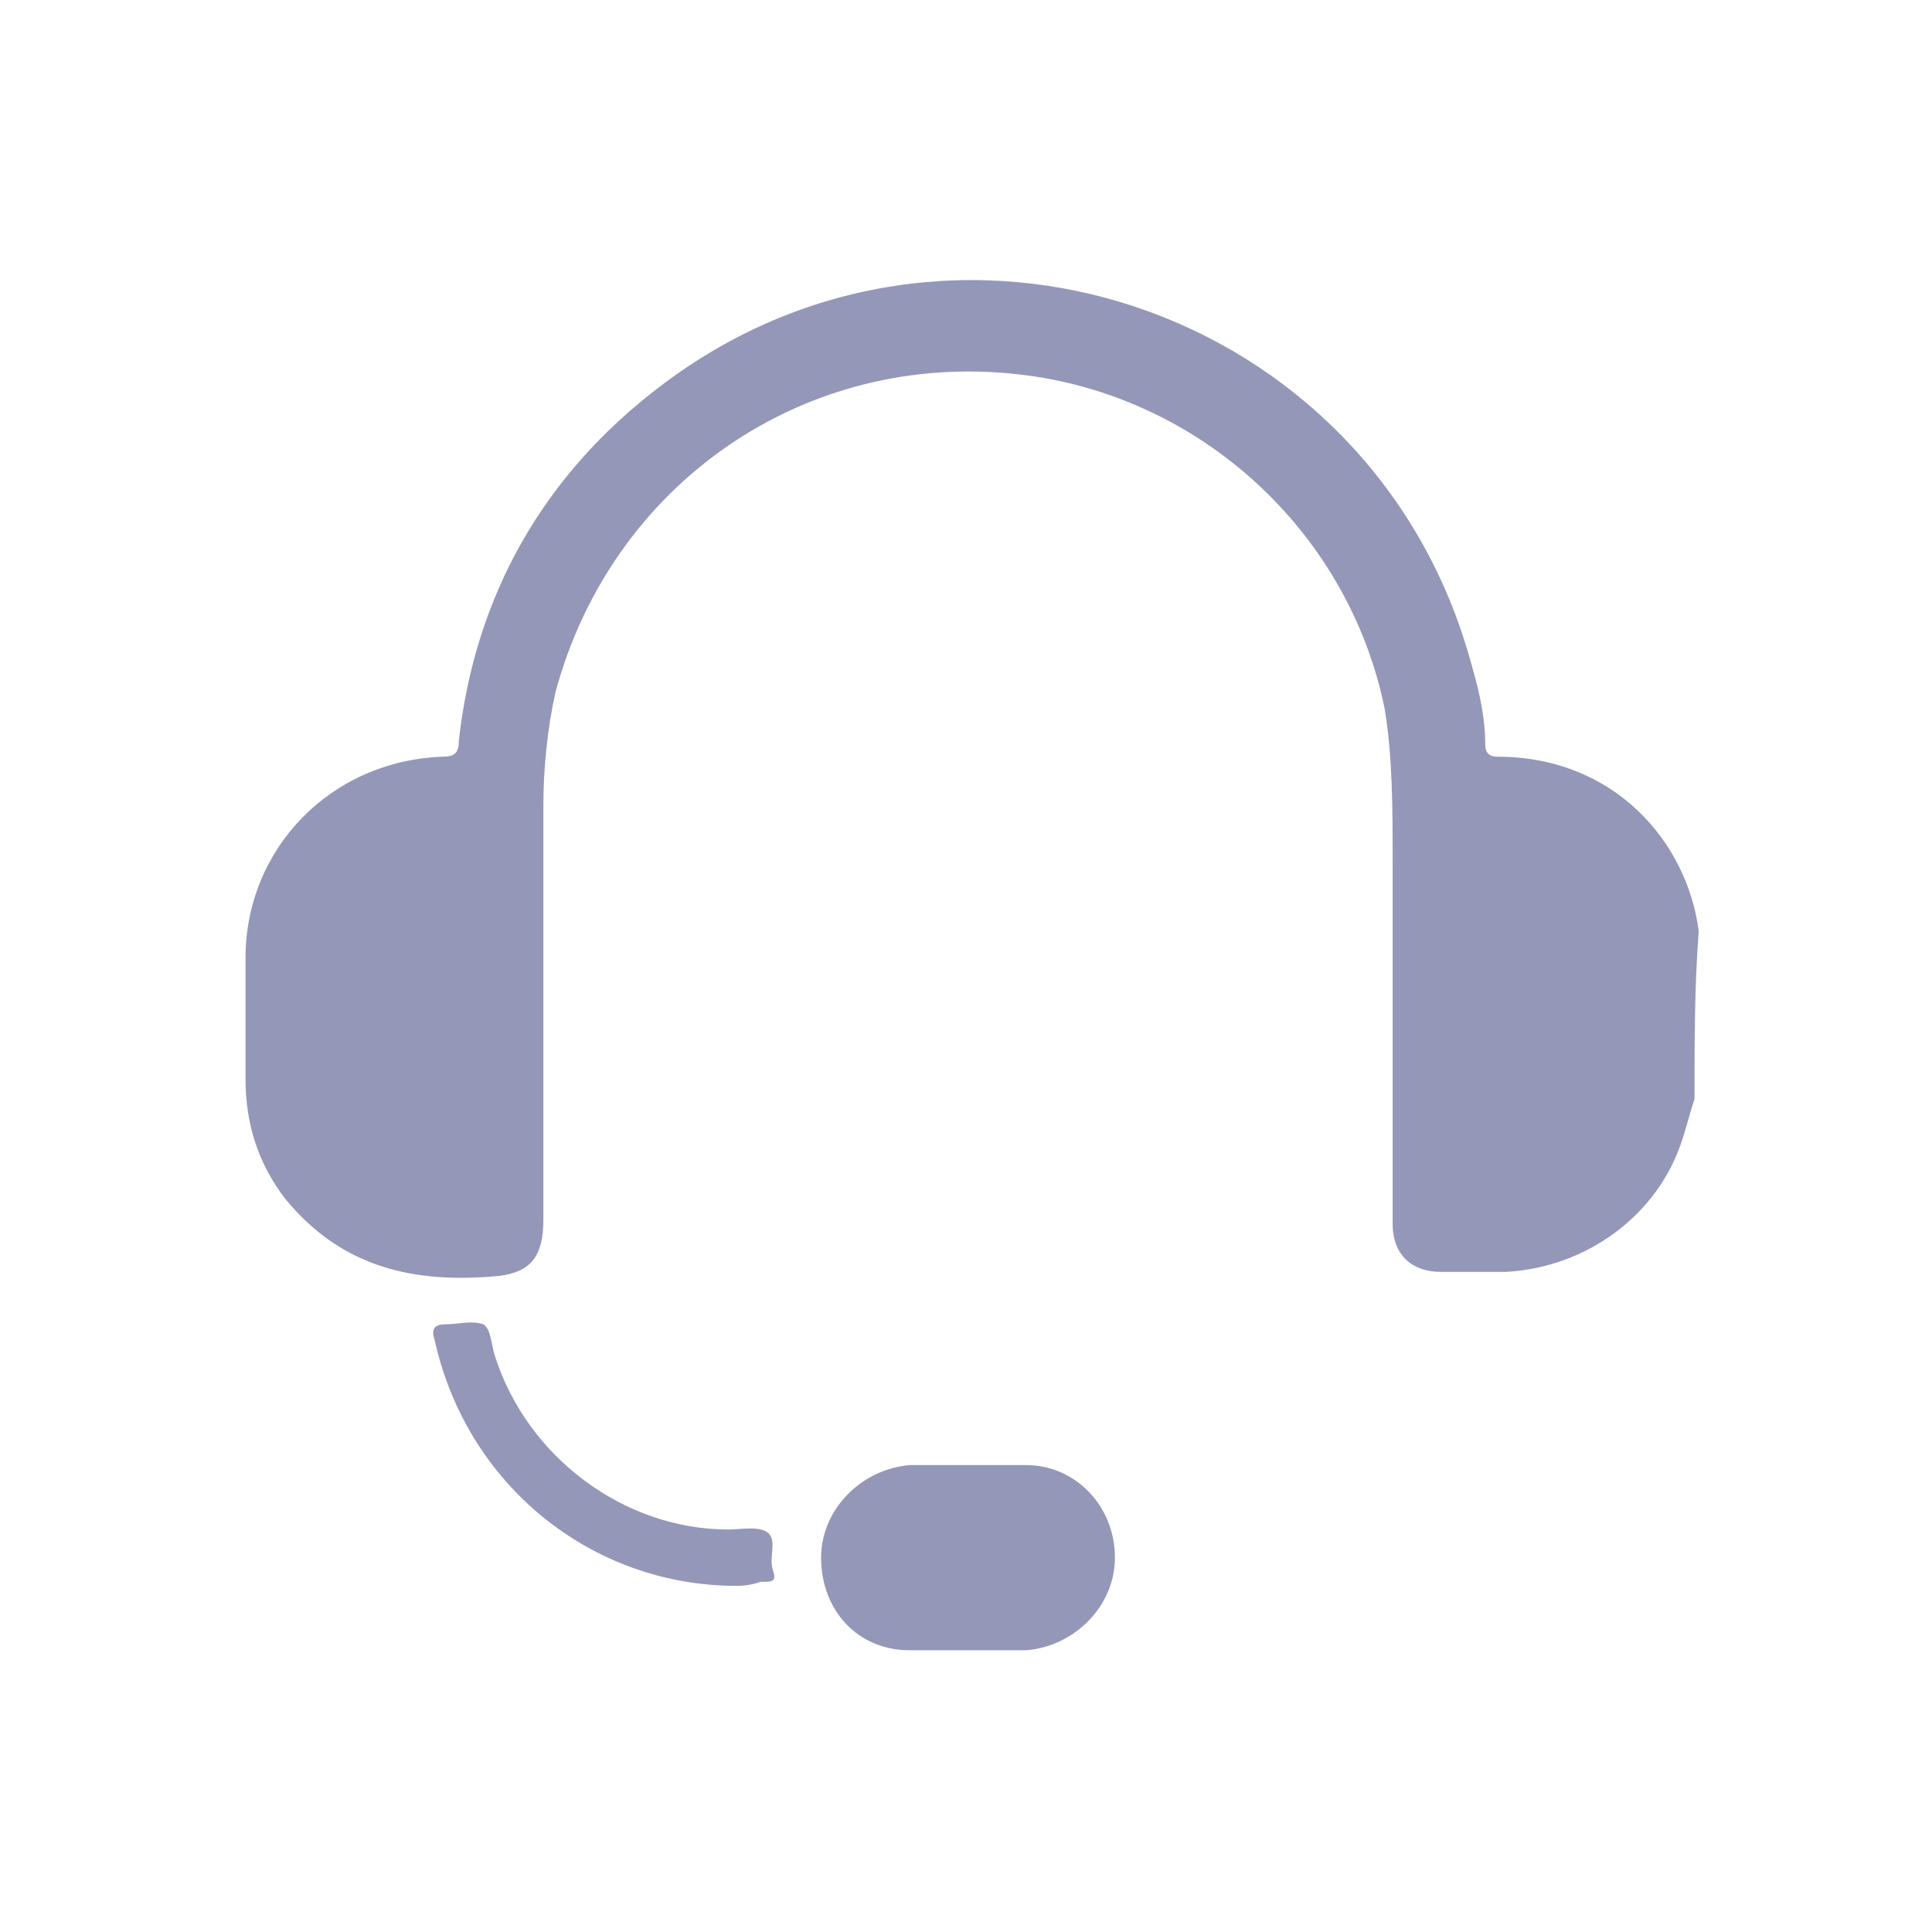 <?xml version="1.0" encoding="utf-8"?>
<!-- Generator: Adobe Illustrator 25.2.3, SVG Export Plug-In . SVG Version: 6.00 Build 0)  -->
<svg version="1.1" id="Layer_1" xmlns="http://www.w3.org/2000/svg" xmlns:xlink="http://www.w3.org/1999/xlink" x="0px" y="0px"
	 viewBox="0 0 48 48" style="enable-background:new 0 0 48 48;" xml:space="preserve">
<style type="text/css">
	.st0{fill:#9497B8;}
</style>
<g>
	<path class="st0" d="M42.1,27.3c-0.1,0.3-0.2,0.7-0.3,1c-0.6,1.9-2.4,3.2-4.4,3.3c-0.5,0-1.1,0-1.6,0c-0.7,0-1.2-0.4-1.2-1.2
		c0-3,0-6,0-9c0-1.3,0-2.6-0.2-3.8c-0.9-4.4-4.6-7.8-9.1-8.3c-5.3-0.6-10.1,2.7-11.5,7.9c-0.2,0.9-0.3,1.9-0.3,2.8
		c0,3.4,0,6.9,0,10.3c0,0.9-0.3,1.3-1.1,1.4c-2.1,0.2-3.9-0.2-5.3-1.9c-0.7-0.9-1-1.9-1-3c0-1,0-2,0-3c0-2.7,2.1-4.9,4.9-5
		c0.3,0,0.4-0.1,0.4-0.4c0.4-3.6,2.1-6.6,5-8.8c7.2-5.5,17.6-2,20.1,6.7c0.2,0.7,0.4,1.4,0.4,2.2c0,0.2,0.1,0.3,0.3,0.3
		c2.9,0,4.7,2.1,5,4.3c0,0,0,0.1,0,0.1C42.1,24.5,42.1,25.9,42.1,27.3z"/>
	<path class="st0" d="M24,41c-0.5,0-0.9,0-1.4,0c-1.3,0-2.2-1-2.2-2.3c0-1.2,1-2.2,2.2-2.3c1,0,1.9,0,2.9,0c1.2,0,2.2,1,2.2,2.3
		c0,1.2-1,2.2-2.2,2.3C24.9,41,24.5,41,24,41z"/>
	<path class="st0" d="M18.3,39.4c-3.6,0-6.7-2.5-7.5-6.1c-0.1-0.3,0-0.4,0.3-0.4c0.3,0,0.6-0.1,0.9,0c0.2,0.1,0.2,0.5,0.3,0.8
		c0.8,2.5,3.2,4.3,5.8,4.3c0.3,0,0.8-0.1,1,0.1c0.2,0.2,0,0.6,0.1,0.9c0.1,0.3,0,0.3-0.3,0.3C18.6,39.4,18.4,39.4,18.3,39.4z"/>
</g>
</svg>
